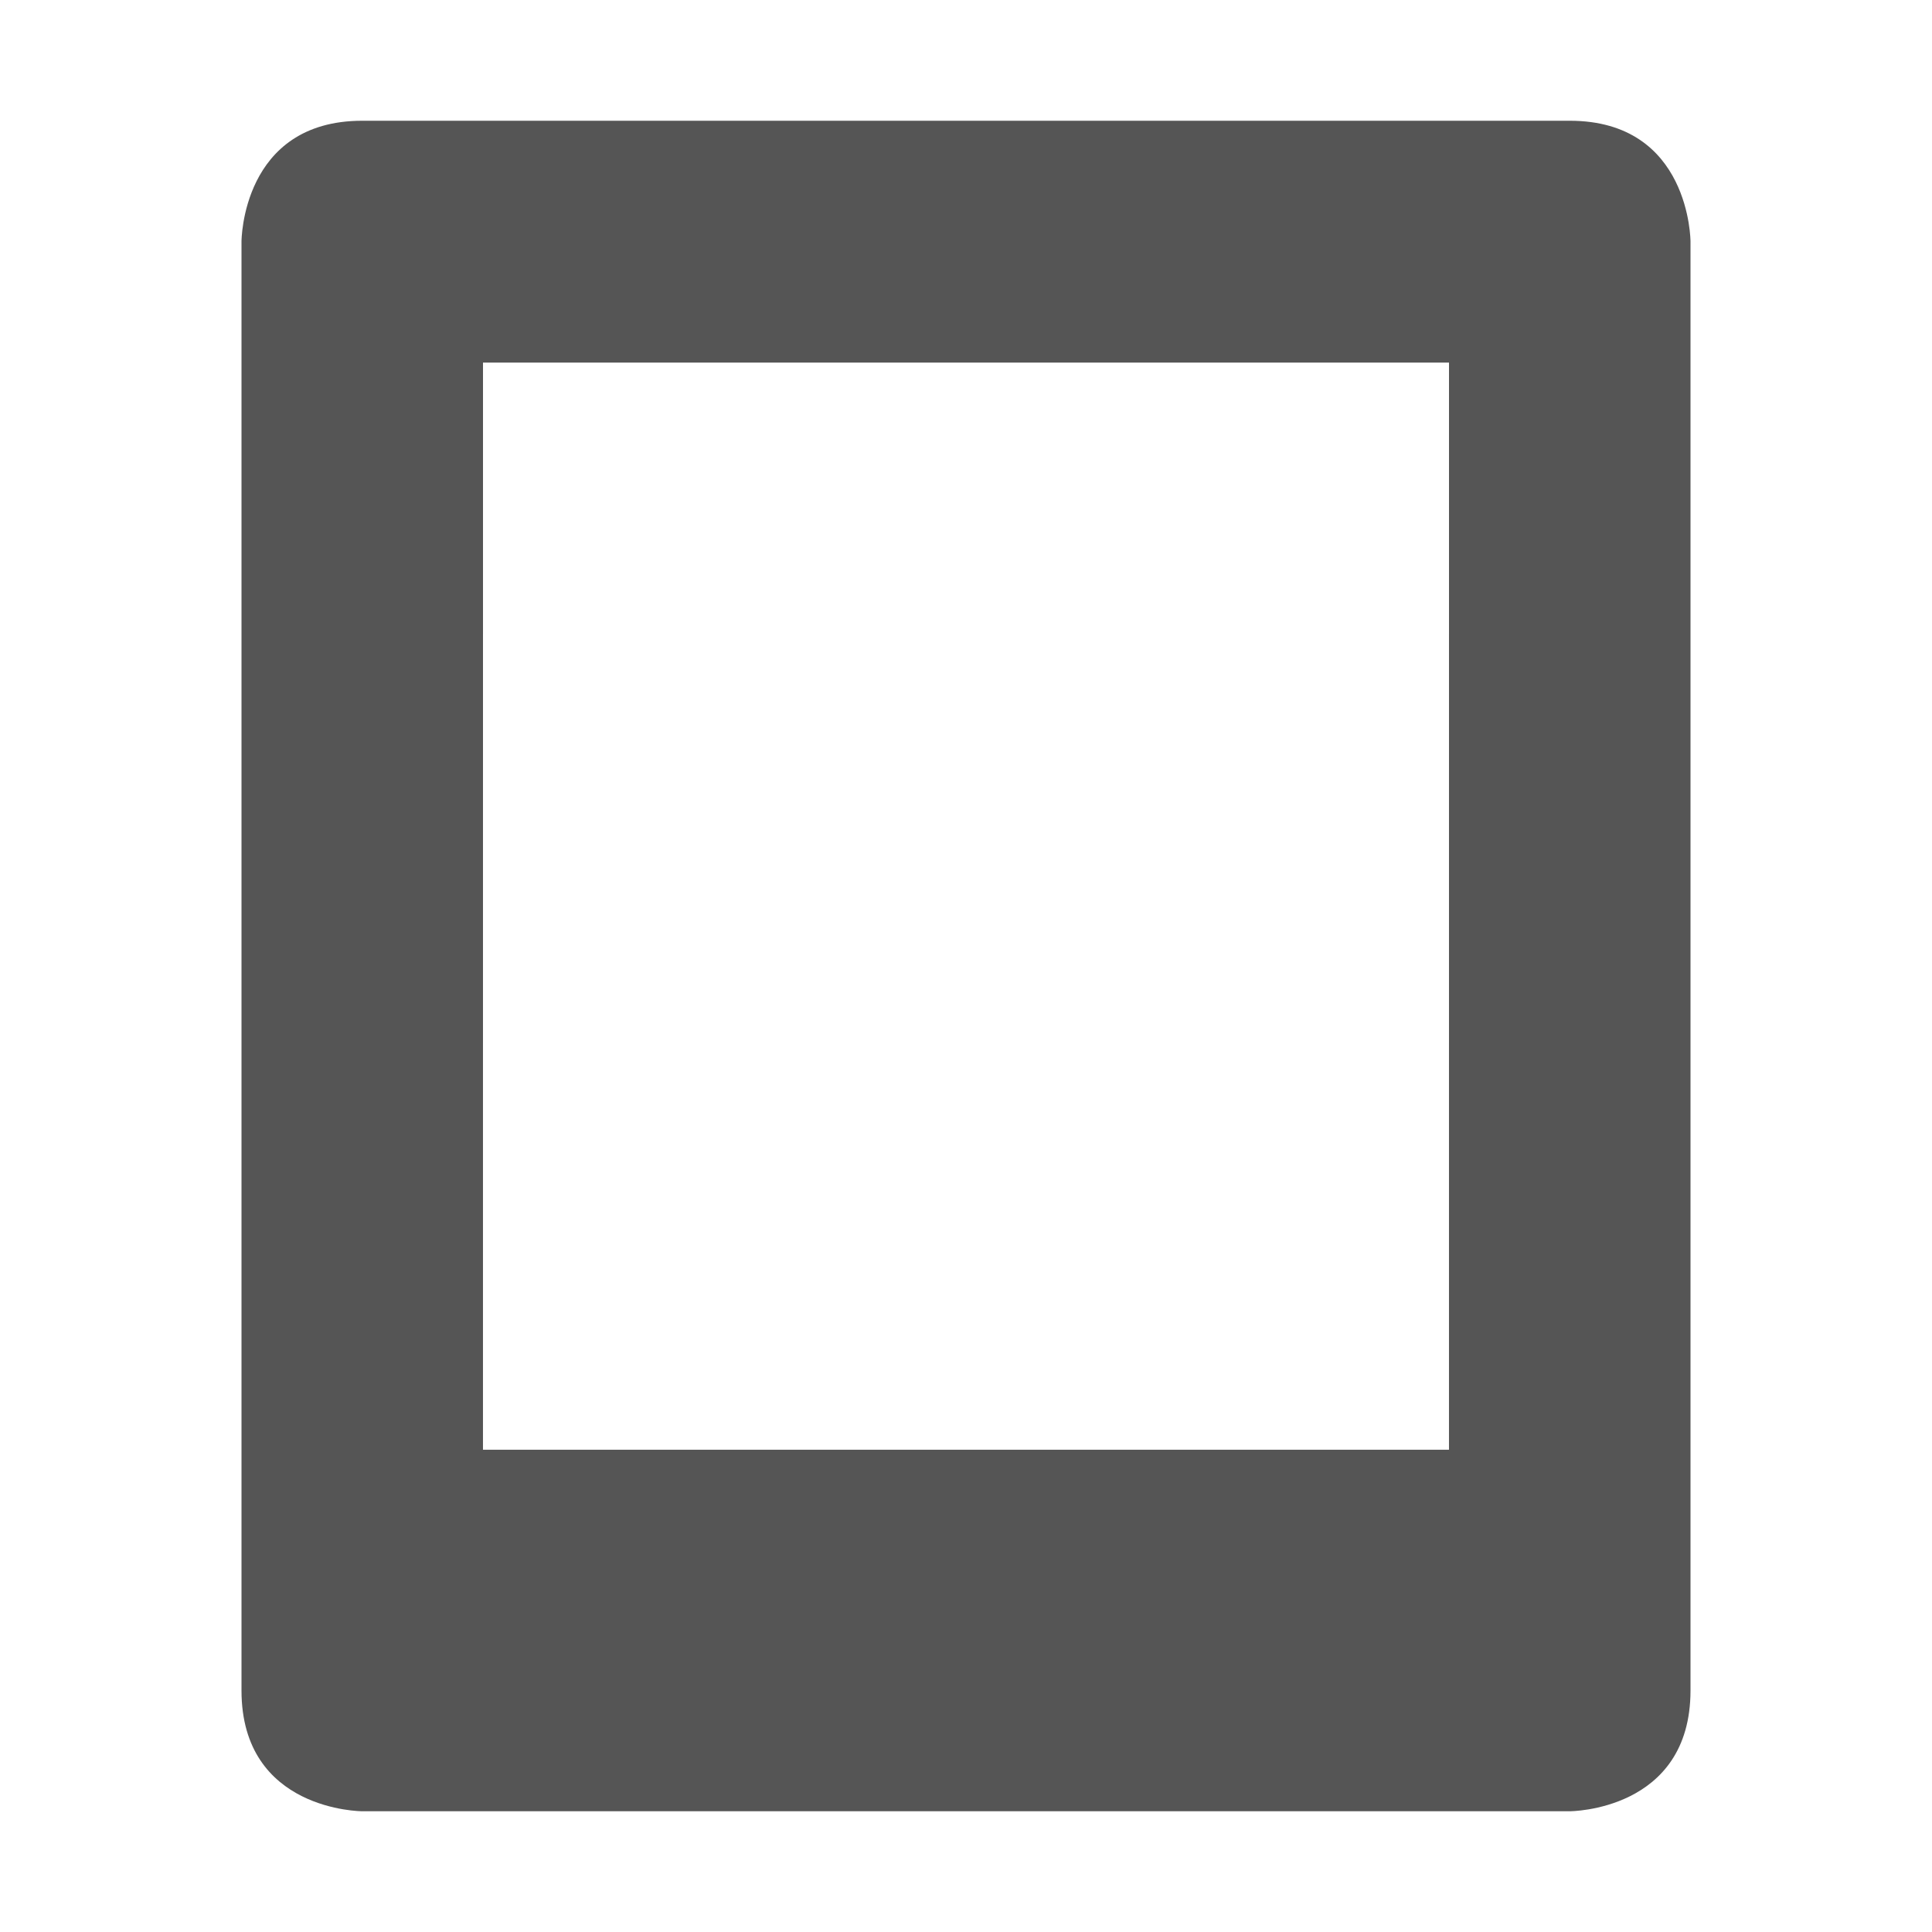 <?xml version="1.0" encoding="UTF-8"?>
<!-- Created with Inkscape (http://www.inkscape.org/) -->
<svg id="svg7384" width="16" height="16" style="enable-background:new" version="1.1" xmlns="http://www.w3.org/2000/svg" xmlns:cc="http://creativecommons.org/ns#" xmlns:dc="http://purl.org/dc/elements/1.1/" xmlns:osb="http://www.openswatchbook.org/uri/2009/osb" xmlns:rdf="http://www.w3.org/1999/02/22-rdf-syntax-ns#">
 <title id="title8473">Paper Symbolic Icon Theme</title>
 <defs id="defs7386">
  <filter id="filter7554" color-interpolation-filters="sRGB">
   <feBlend id="feBlend7556" in2="BackgroundImage" mode="darken"/>
  </filter>
 </defs>
 <g id="layer10" transform="translate(-345 119)" style="filter:url(#filter7554)">
  <path id="path23849" d="m348-118c-1 0-1 1-1 1v12c0 1 1 1 1 1h10s1 0 1-1v-12s0-1-1-1zm1 2.003h8l-2e-4 9.003h-8z" style="fill:#555"/>
 </g>
</svg>
